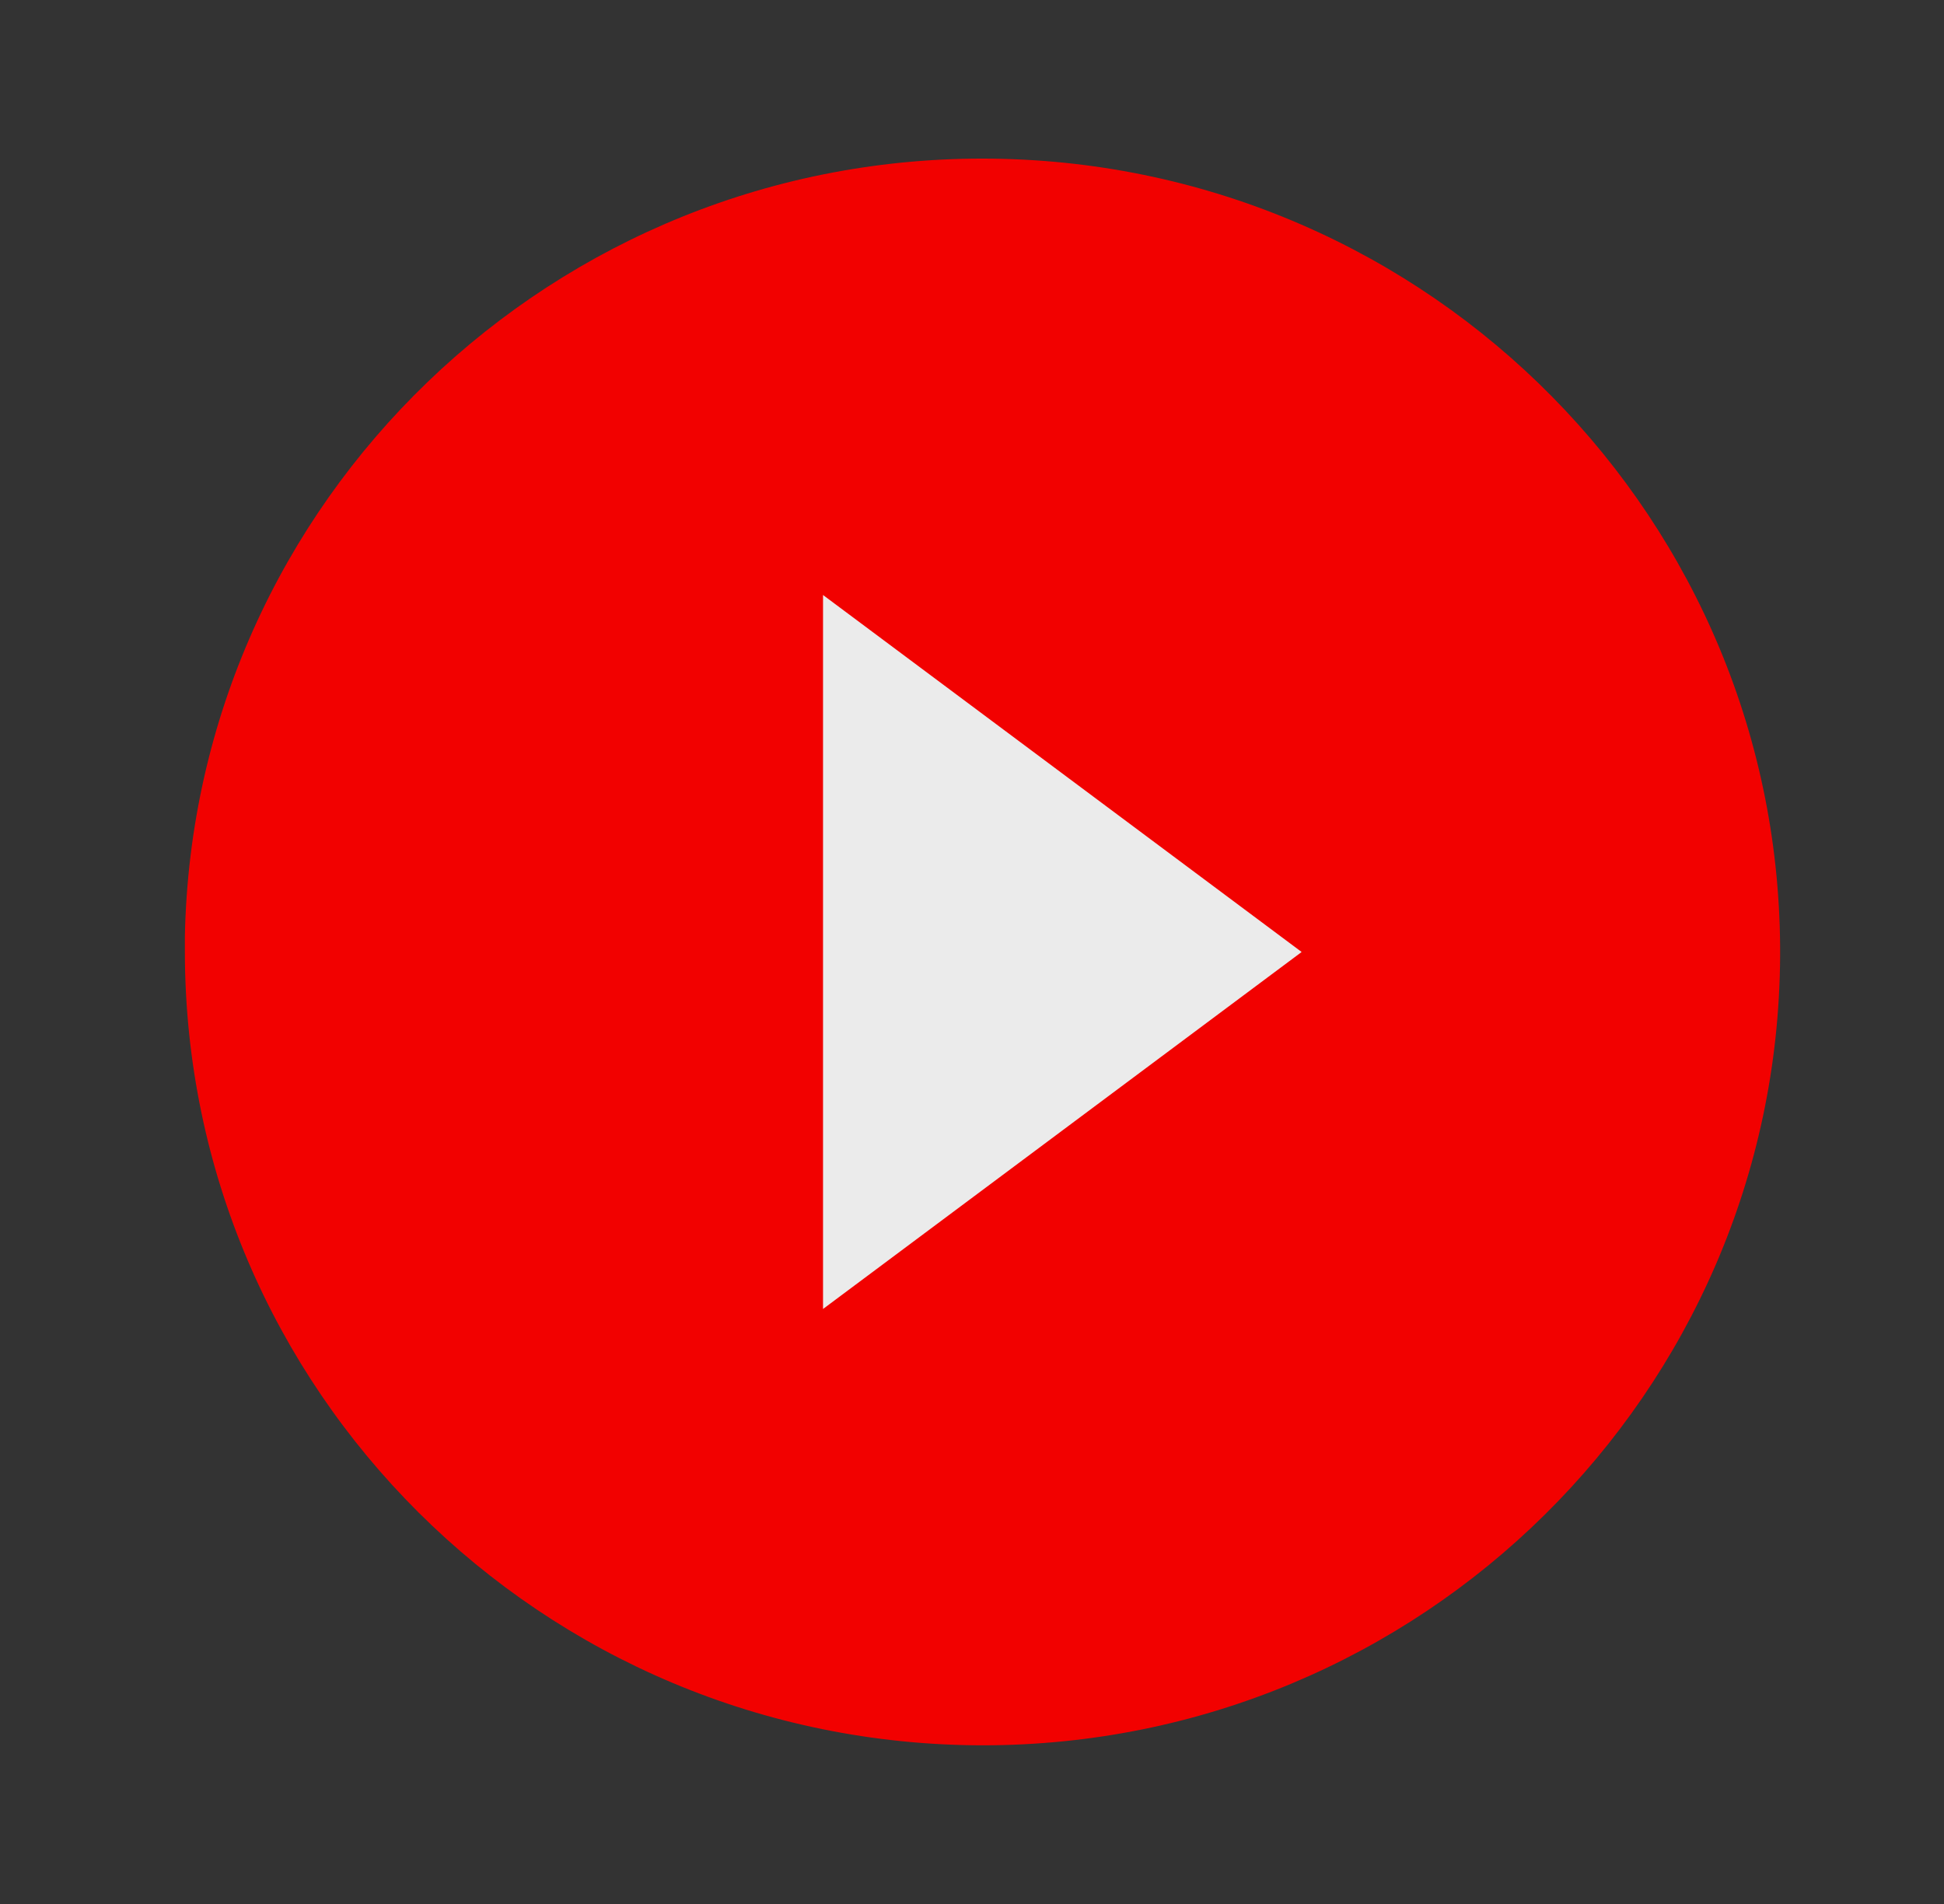 <svg width="49" height="48" viewBox="0 0 49 48" fill="none" xmlns="http://www.w3.org/2000/svg">
<rect x="0" y="0" width="49" height="48" fill="#333333" stroke="none"/>
<rect x="15.718" y="10" width="17.091" height="26" fill="white" fill-opacity="0.9"/>
<path d="M24.766 44C13.667 43.988 4.672 35.04 4.66 24V23.6C4.881 12.61 13.979 3.856 25.028 4C36.081 4.148 44.941 13.138 44.869 24.13C44.797 35.124 35.819 44 24.766 44ZM20.745 15V33L32.809 24L20.745 15Z" fill="#F20100"/>
</svg>
